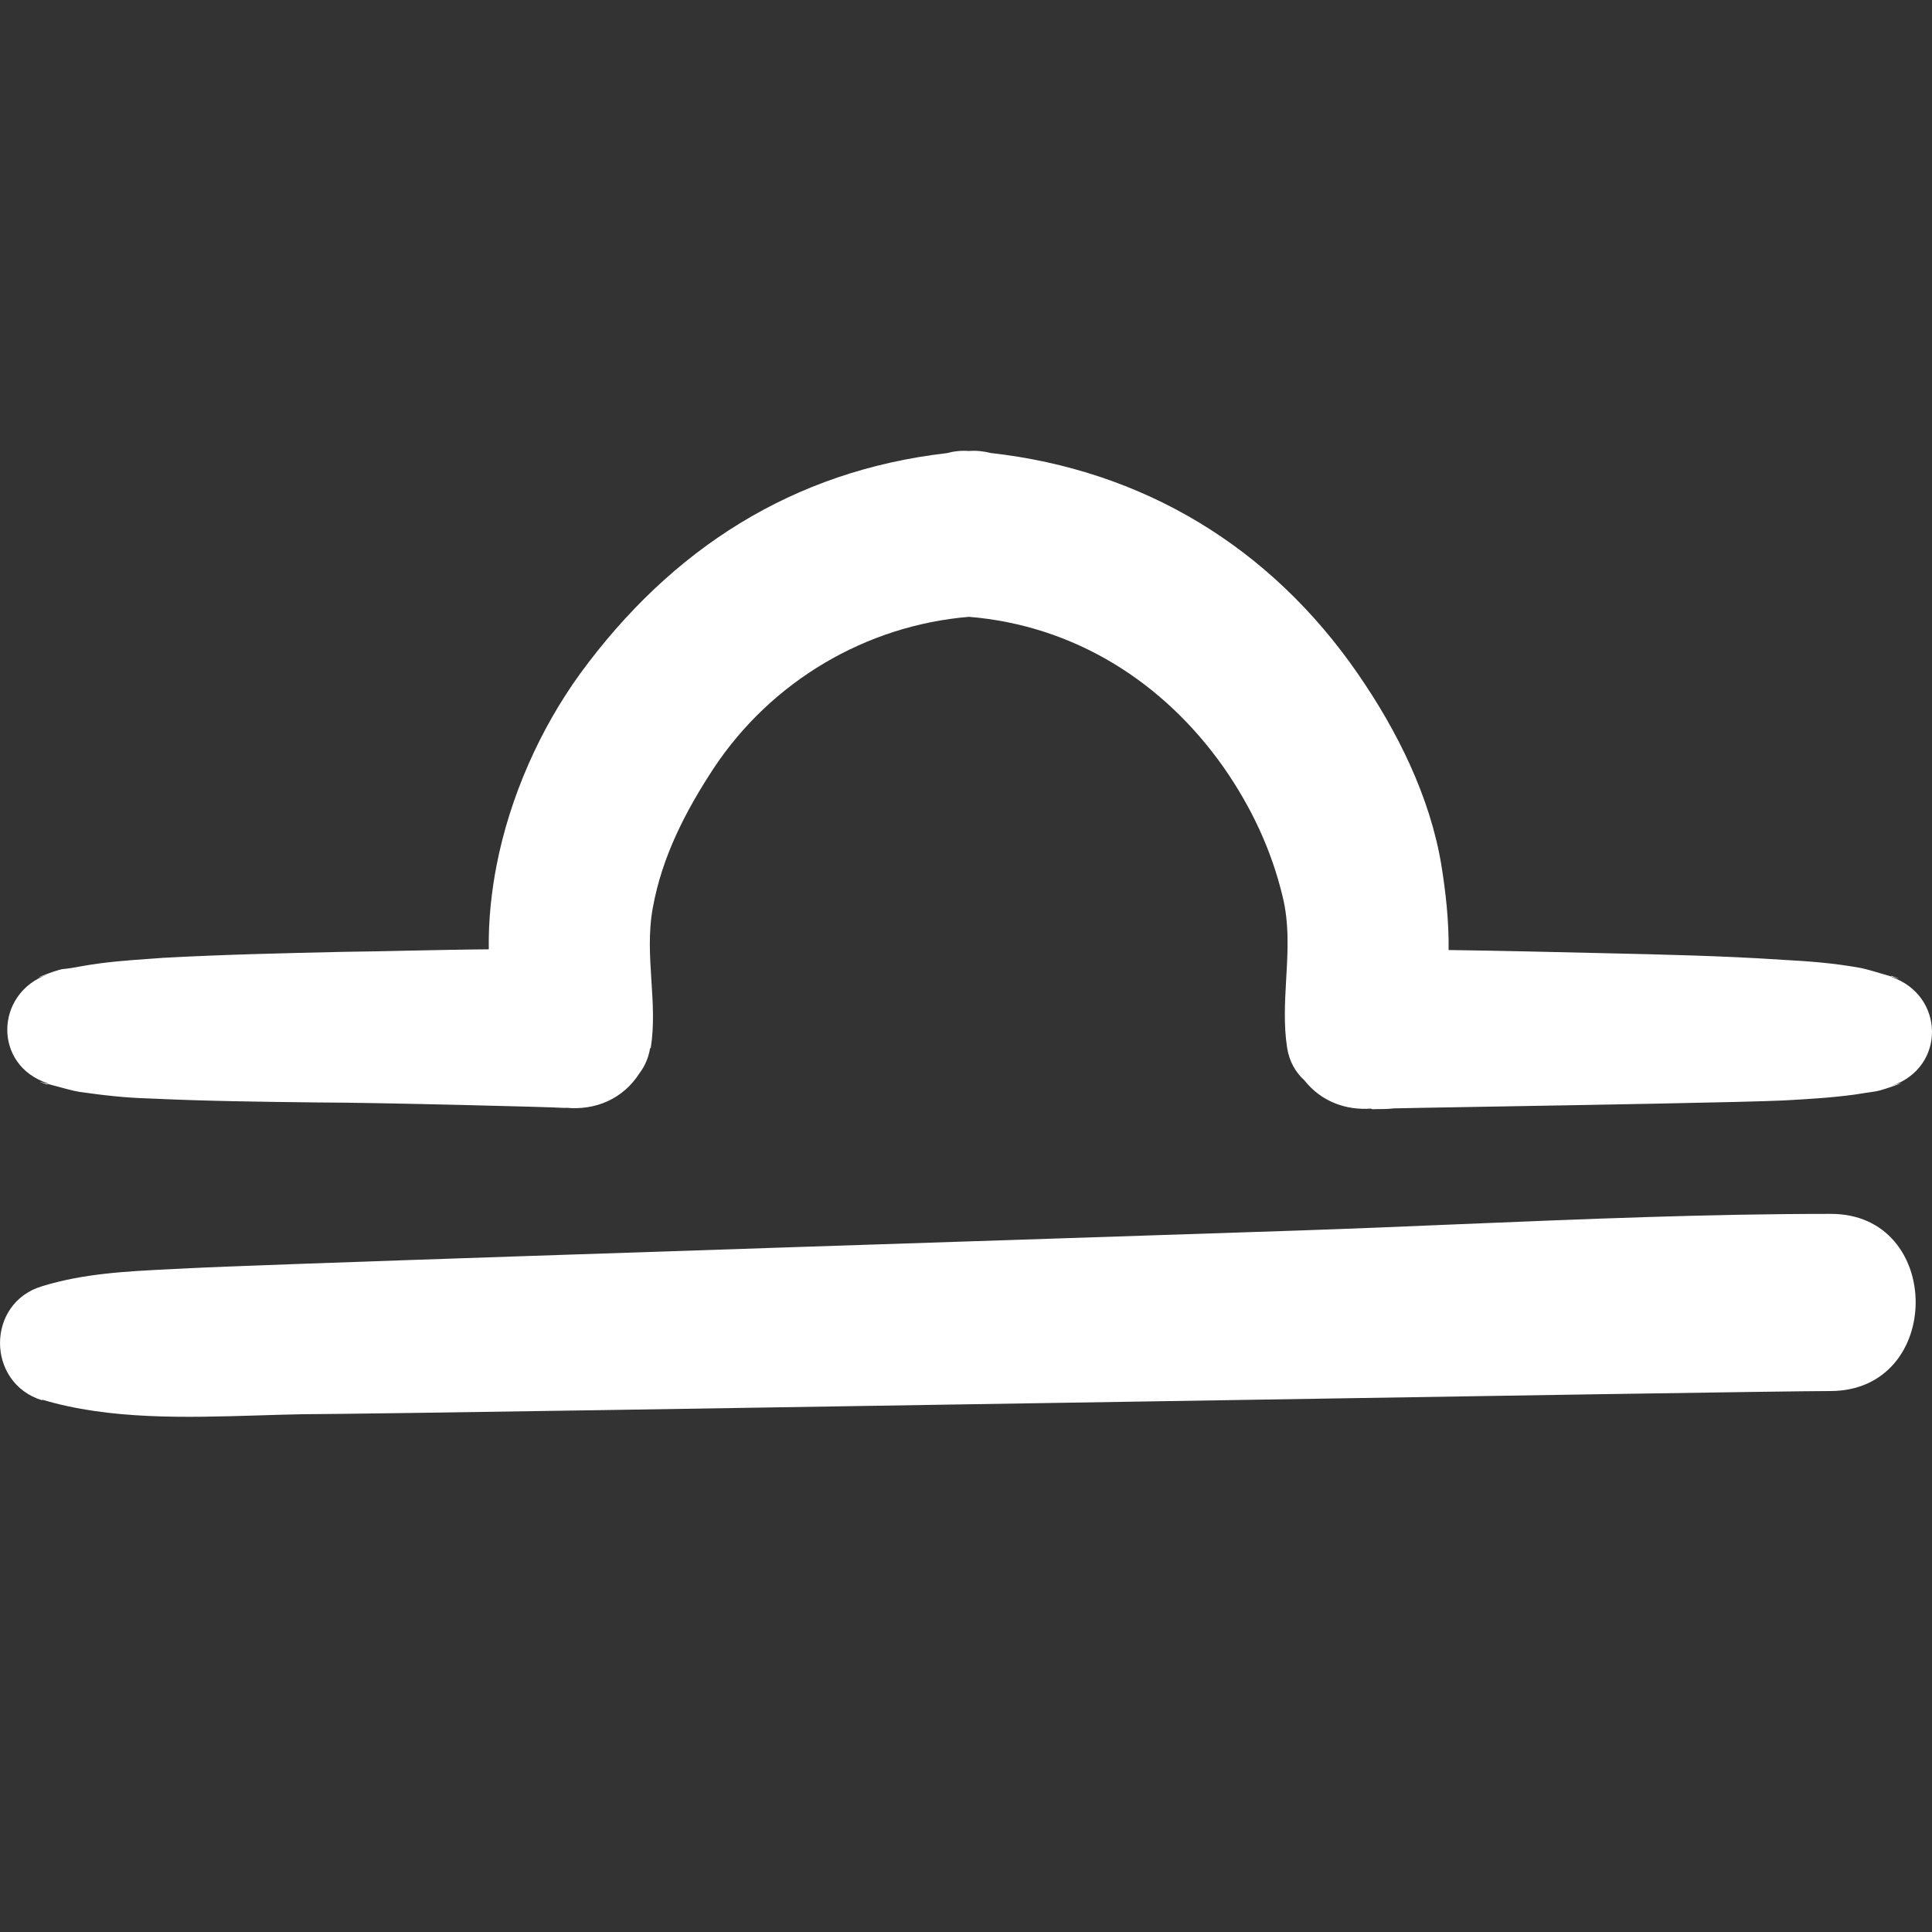 <svg width="30" height="30" viewBox="0 0 30 30" fill="none" xmlns="http://www.w3.org/2000/svg">
<rect x="0" y="0" width="30" height="30" fill="#333333" stroke="none"/>
<g id="&#230;&#152;&#159;&#229;&#186;&#167;icon" clip-path="url(#clip0_16054_56051)">
<g id="Union">
<path d="M3.996 21.979C2.879 22.012 1.704 22.048 0.655 21.734L0.655 21.744C-0.218 21.476 -0.218 20.23 0.655 19.972C1.304 19.773 1.968 19.741 2.642 19.708C2.736 19.704 2.83 19.699 2.925 19.694C3.799 19.645 11.244 19.401 16.598 19.225C17.977 19.179 19.218 19.139 20.172 19.107C21.003 19.079 21.835 19.044 22.668 19.009C24.584 18.93 26.502 18.849 28.421 18.849C30.188 18.839 30.188 21.6 28.421 21.6C27.816 21.6 22.845 21.68 17.592 21.765C11.871 21.857 5.816 21.955 4.702 21.96C4.47 21.964 4.234 21.971 3.996 21.979Z" fill="white"/>
<path d="M29.366 15.151C29.545 15.216 29.496 15.202 29.372 15.165L29.366 15.151Z" fill="white"/>
<path d="M0.737 16.829L0.737 16.82C-0.105 16.542 -0.085 15.43 0.737 15.131C0.367 15.265 0.84 15.069 0.973 15.048C1.071 15.039 1.161 15.023 1.257 15.005L1.302 14.997C1.644 14.937 1.987 14.912 2.329 14.888C2.398 14.883 2.466 14.878 2.535 14.873C3.469 14.822 4.404 14.801 5.339 14.78C5.684 14.776 6.029 14.769 6.374 14.761C6.78 14.753 7.185 14.744 7.59 14.741C7.582 14.284 7.634 13.828 7.712 13.431C7.917 12.38 8.38 11.329 9.006 10.464C10.428 8.516 12.319 7.311 14.704 7.036C14.814 7.006 14.928 6.994 15.046 7.003C15.162 6.994 15.274 7.006 15.382 7.034C17.741 7.298 19.723 8.487 21.086 10.464C21.692 11.34 22.206 12.37 22.381 13.431C22.447 13.838 22.5 14.296 22.494 14.752C23.297 14.763 24.106 14.782 24.907 14.801C25.832 14.822 26.756 14.842 27.681 14.904C28.082 14.925 28.472 14.955 28.873 15.027C28.951 15.038 29.183 15.108 29.337 15.154L29.372 15.165L29.376 15.172C30.198 15.46 30.218 16.573 29.376 16.861C29.756 16.738 29.263 16.923 29.14 16.944C29.083 16.954 29.029 16.962 28.975 16.969C28.921 16.977 28.867 16.985 28.811 16.995C28.431 17.047 28.071 17.067 27.691 17.088C27.087 17.116 24.606 17.159 23.011 17.186C22.275 17.199 21.729 17.208 21.641 17.211C21.549 17.222 21.466 17.222 21.374 17.222C21.307 17.226 21.286 17.222 21.294 17.214C20.901 17.244 20.516 17.106 20.255 16.776C20.119 16.652 20.021 16.485 19.987 16.274C19.931 15.917 19.952 15.559 19.972 15.199C19.997 14.77 20.021 14.341 19.915 13.915C19.741 13.194 19.432 12.535 19.001 11.916C18.066 10.588 16.68 9.712 15.046 9.578C13.444 9.712 11.985 10.577 11.091 11.916C10.65 12.586 10.28 13.297 10.136 14.1C10.067 14.478 10.091 14.852 10.115 15.225C10.138 15.575 10.16 15.925 10.105 16.274L10.095 16.274C10.071 16.424 10.014 16.553 9.934 16.659C9.671 17.073 9.239 17.242 8.798 17.202C8.78 17.204 8.748 17.204 8.698 17.201C8.606 17.191 5.801 17.119 4.938 17.119C4.065 17.109 3.192 17.098 2.319 17.057C1.949 17.047 1.59 17.006 1.23 16.954C1.154 16.944 0.937 16.884 0.783 16.842L0.737 16.829Z" fill="white"/>
<path d="M0.737 16.841C0.554 16.78 0.609 16.794 0.737 16.829L0.737 16.841Z" fill="white"/>
</g>
</g>
<defs>
<clipPath id="clip0_16054_56051">
<rect width="30" height="30" fill="white"/>
</clipPath>
</defs>
</svg>
